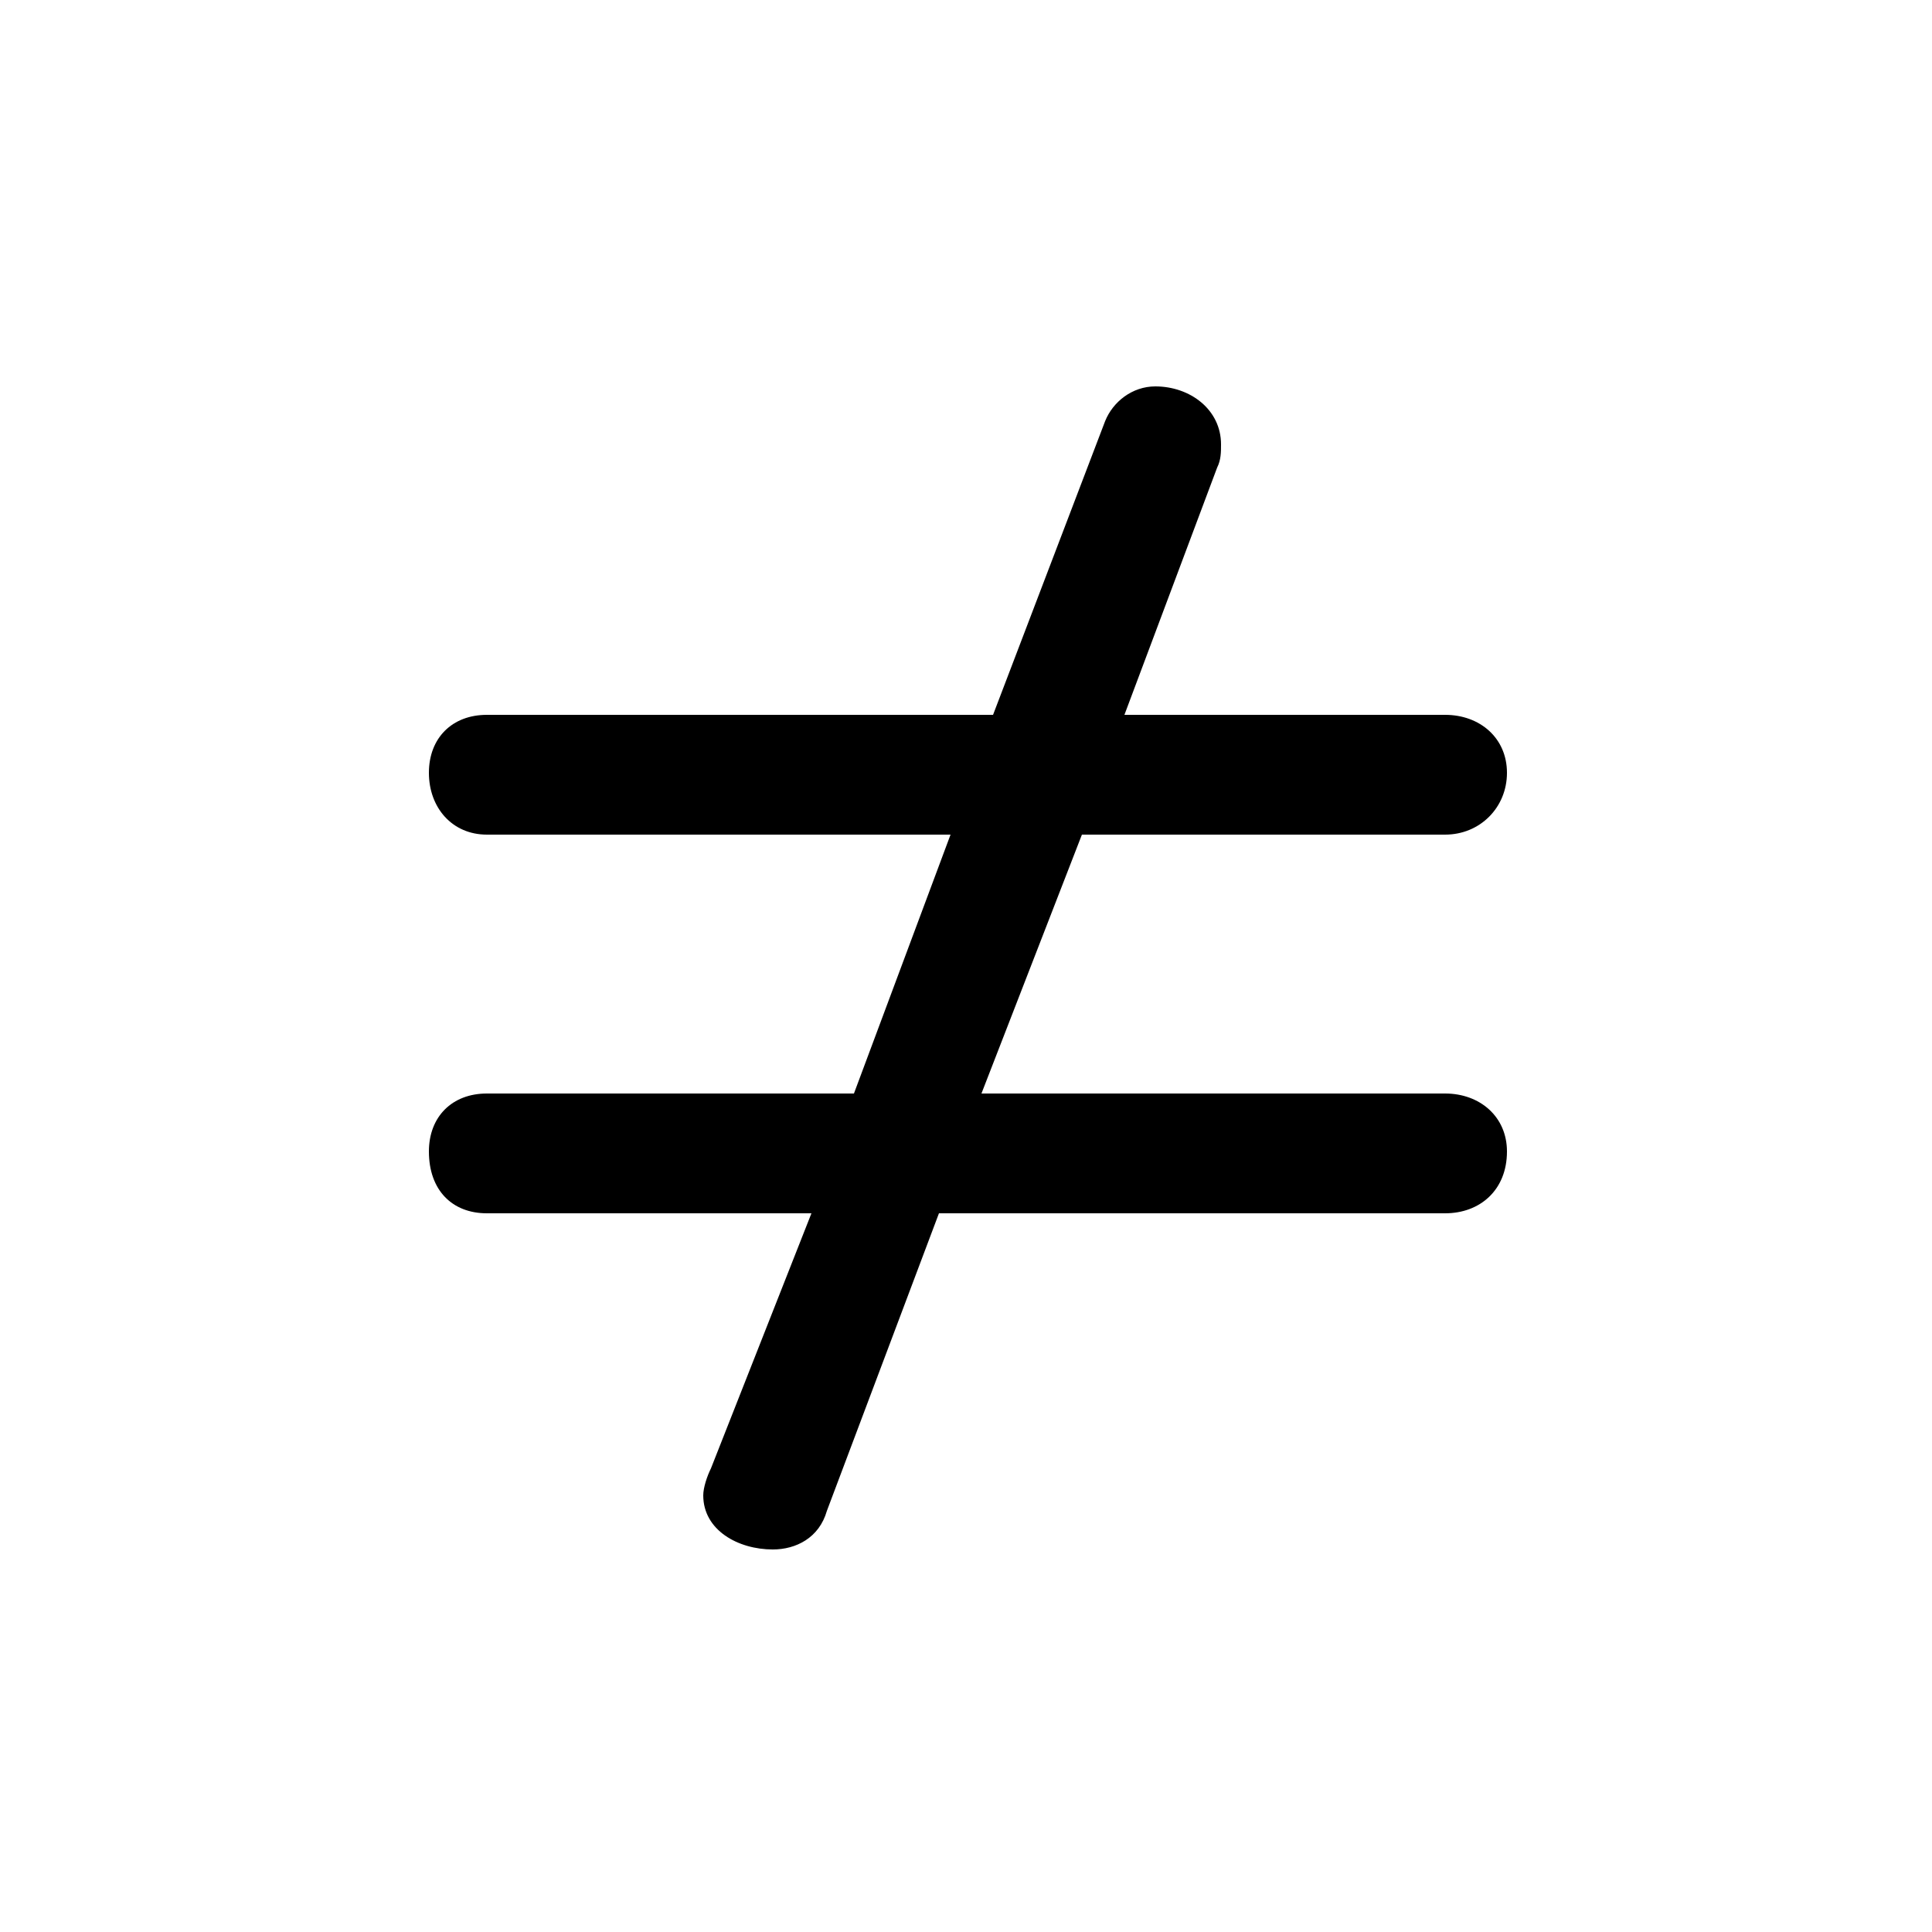 <svg xmlns="http://www.w3.org/2000/svg" viewBox="0 -44.0 50.0 50.0">
    <rect x="0" y="-44.0" width="50.0" height="50.0" fill="#808080" stroke="none"/>
    <g transform="scale(1, -1)">
        <!-- ボディの枠 -->
        <rect x="0" y="-6.0" width="50.0" height="50.0"
            stroke="white" fill="white"/>
        <!-- グリフ座標系の原点 -->
        <circle cx="0" cy="0" r="5" fill="white"/>
        <!-- グリフのアウトライン -->
        <g style="fill:black;stroke:#000000;stroke-width:0;stroke-linecap:round;stroke-linejoin:round;">
        <path d="M 25.4 15.7 L 28.0 22.4 L 37.4 22.4 C 38.3 22.4 39.0 23.1 39.0 24.0 C 39.0 24.9 38.3 25.5 37.4 25.5 L 29.1 25.5 L 31.5 31.9 C 31.6 32.1 31.6 32.3 31.6 32.5 C 31.6 33.4 30.8 34.0 29.9 34.0 C 29.3 34.0 28.8 33.6 28.6 33.1 L 25.7 25.5 L 12.6 25.5 C 11.7 25.5 11.1 24.9 11.1 24.0 C 11.1 23.1 11.7 22.4 12.6 22.4 L 24.6 22.4 L 22.1 15.7 L 12.6 15.7 C 11.7 15.7 11.1 15.1 11.1 14.2 C 11.1 13.2 11.7 12.6 12.6 12.6 L 21.0 12.6 L 18.4 6.0 C 18.3 5.8 18.2 5.5 18.2 5.3 C 18.2 4.4 19.1 3.9 20.0 3.9 C 20.6 3.9 21.2 4.2 21.4 4.9 L 24.3 12.6 L 37.4 12.6 C 38.3 12.6 39.0 13.2 39.0 14.2 C 39.0 15.1 38.3 15.7 37.4 15.7 Z"/>
    </g>
    </g>
</svg>

